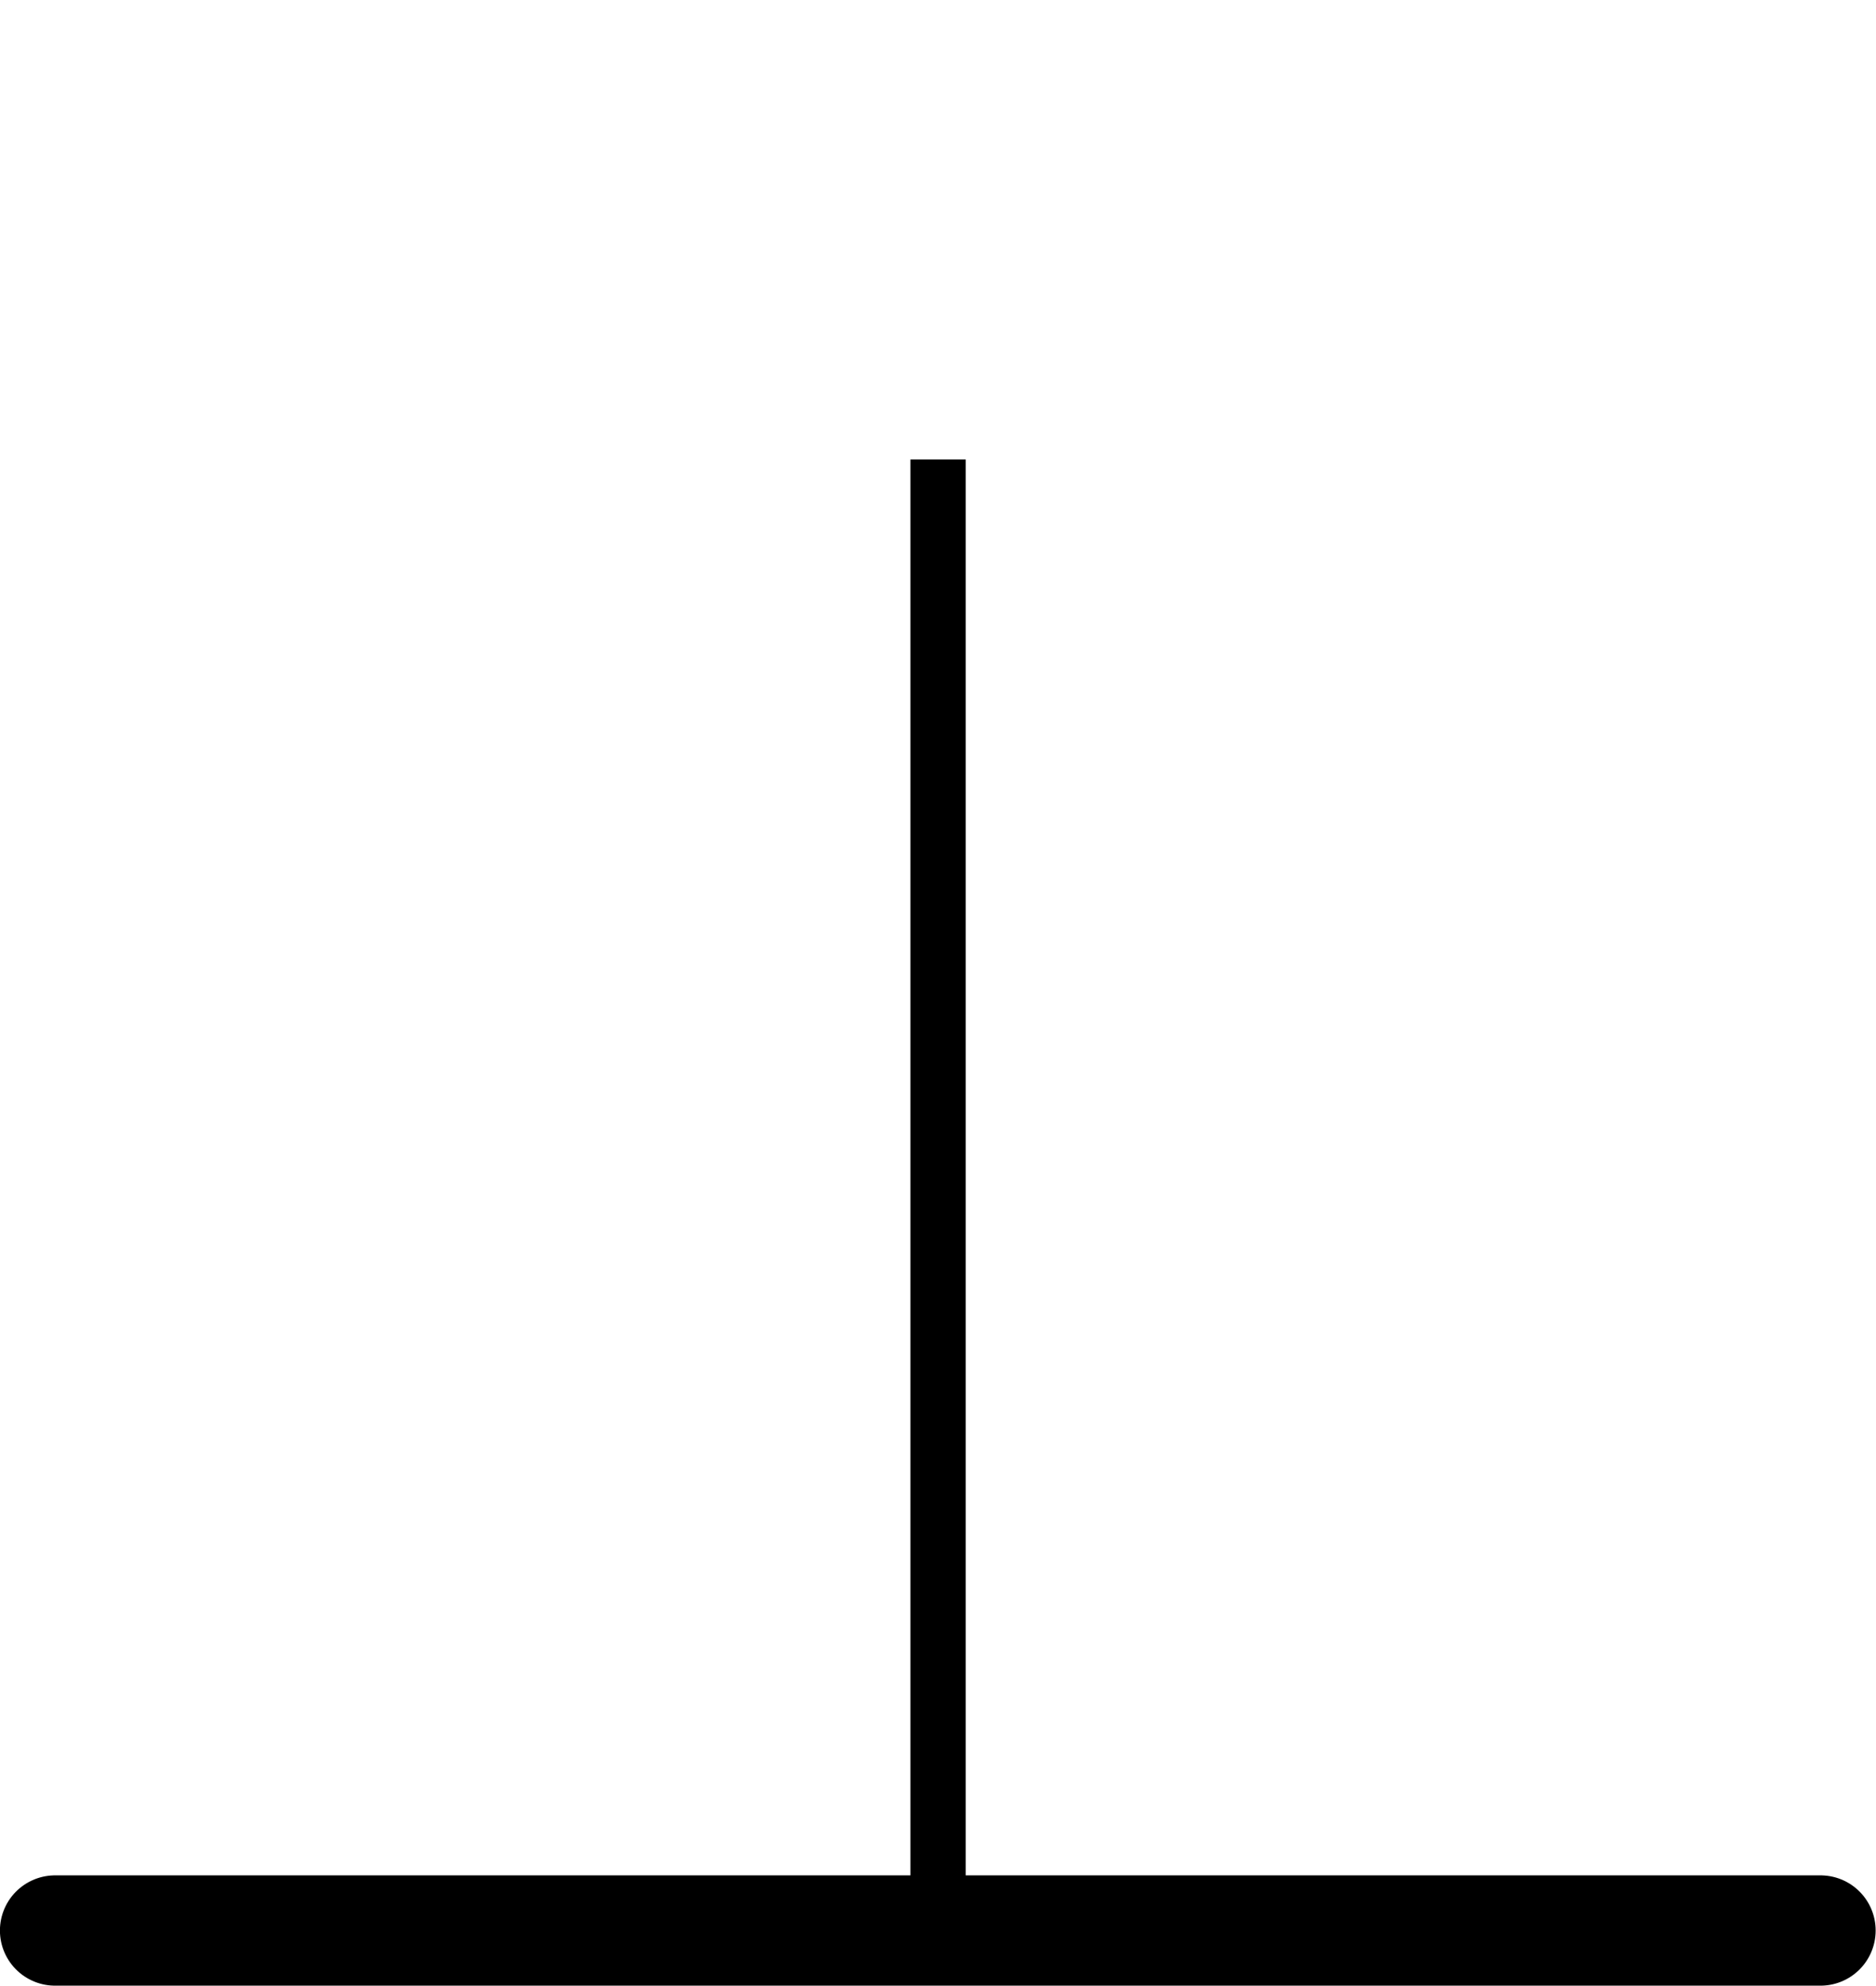 <?xml version="1.0" encoding="UTF-8"?>
<svg xmlns="http://www.w3.org/2000/svg" xmlns:xlink="http://www.w3.org/1999/xlink" width="13.553pt" height="14.349pt" viewBox="0 0 13.553 14.349" version="1.1">
<defs>
<clipPath id="clip1">
  <path d="M 6 3 L 7 3 L 7 14.348 L 6 14.348 Z M 6 3 "/>
</clipPath>
<clipPath id="clip2">
  <path d="M 0 13 L 13.555 13 L 13.555 14.348 L 0 14.348 Z M 0 13 "/>
</clipPath>
</defs>
<g id="surface1">
<g clip-path="url(#clip1)" clip-rule="nonzero">
<path style="fill:none;stroke-width:0.399;stroke-linecap:butt;stroke-linejoin:miter;stroke:rgb(0%,0%,0%);stroke-opacity:1;stroke-miterlimit:10;" d="M 0.001 0.001 L 0.001 -10.628 " transform="matrix(1,0,0,-1,6.776,3.321)"/>
</g>
<g clip-path="url(#clip2)" clip-rule="nonzero">
<path style="fill:none;stroke-width:0.797;stroke-linecap:round;stroke-linejoin:miter;stroke:rgb(0%,0%,0%);stroke-opacity:1;stroke-miterlimit:10;" d="M -6.378 -10.628 L 6.376 -10.628 " transform="matrix(1,0,0,-1,6.776,3.321)"/>
</g>
</g>
</svg>
